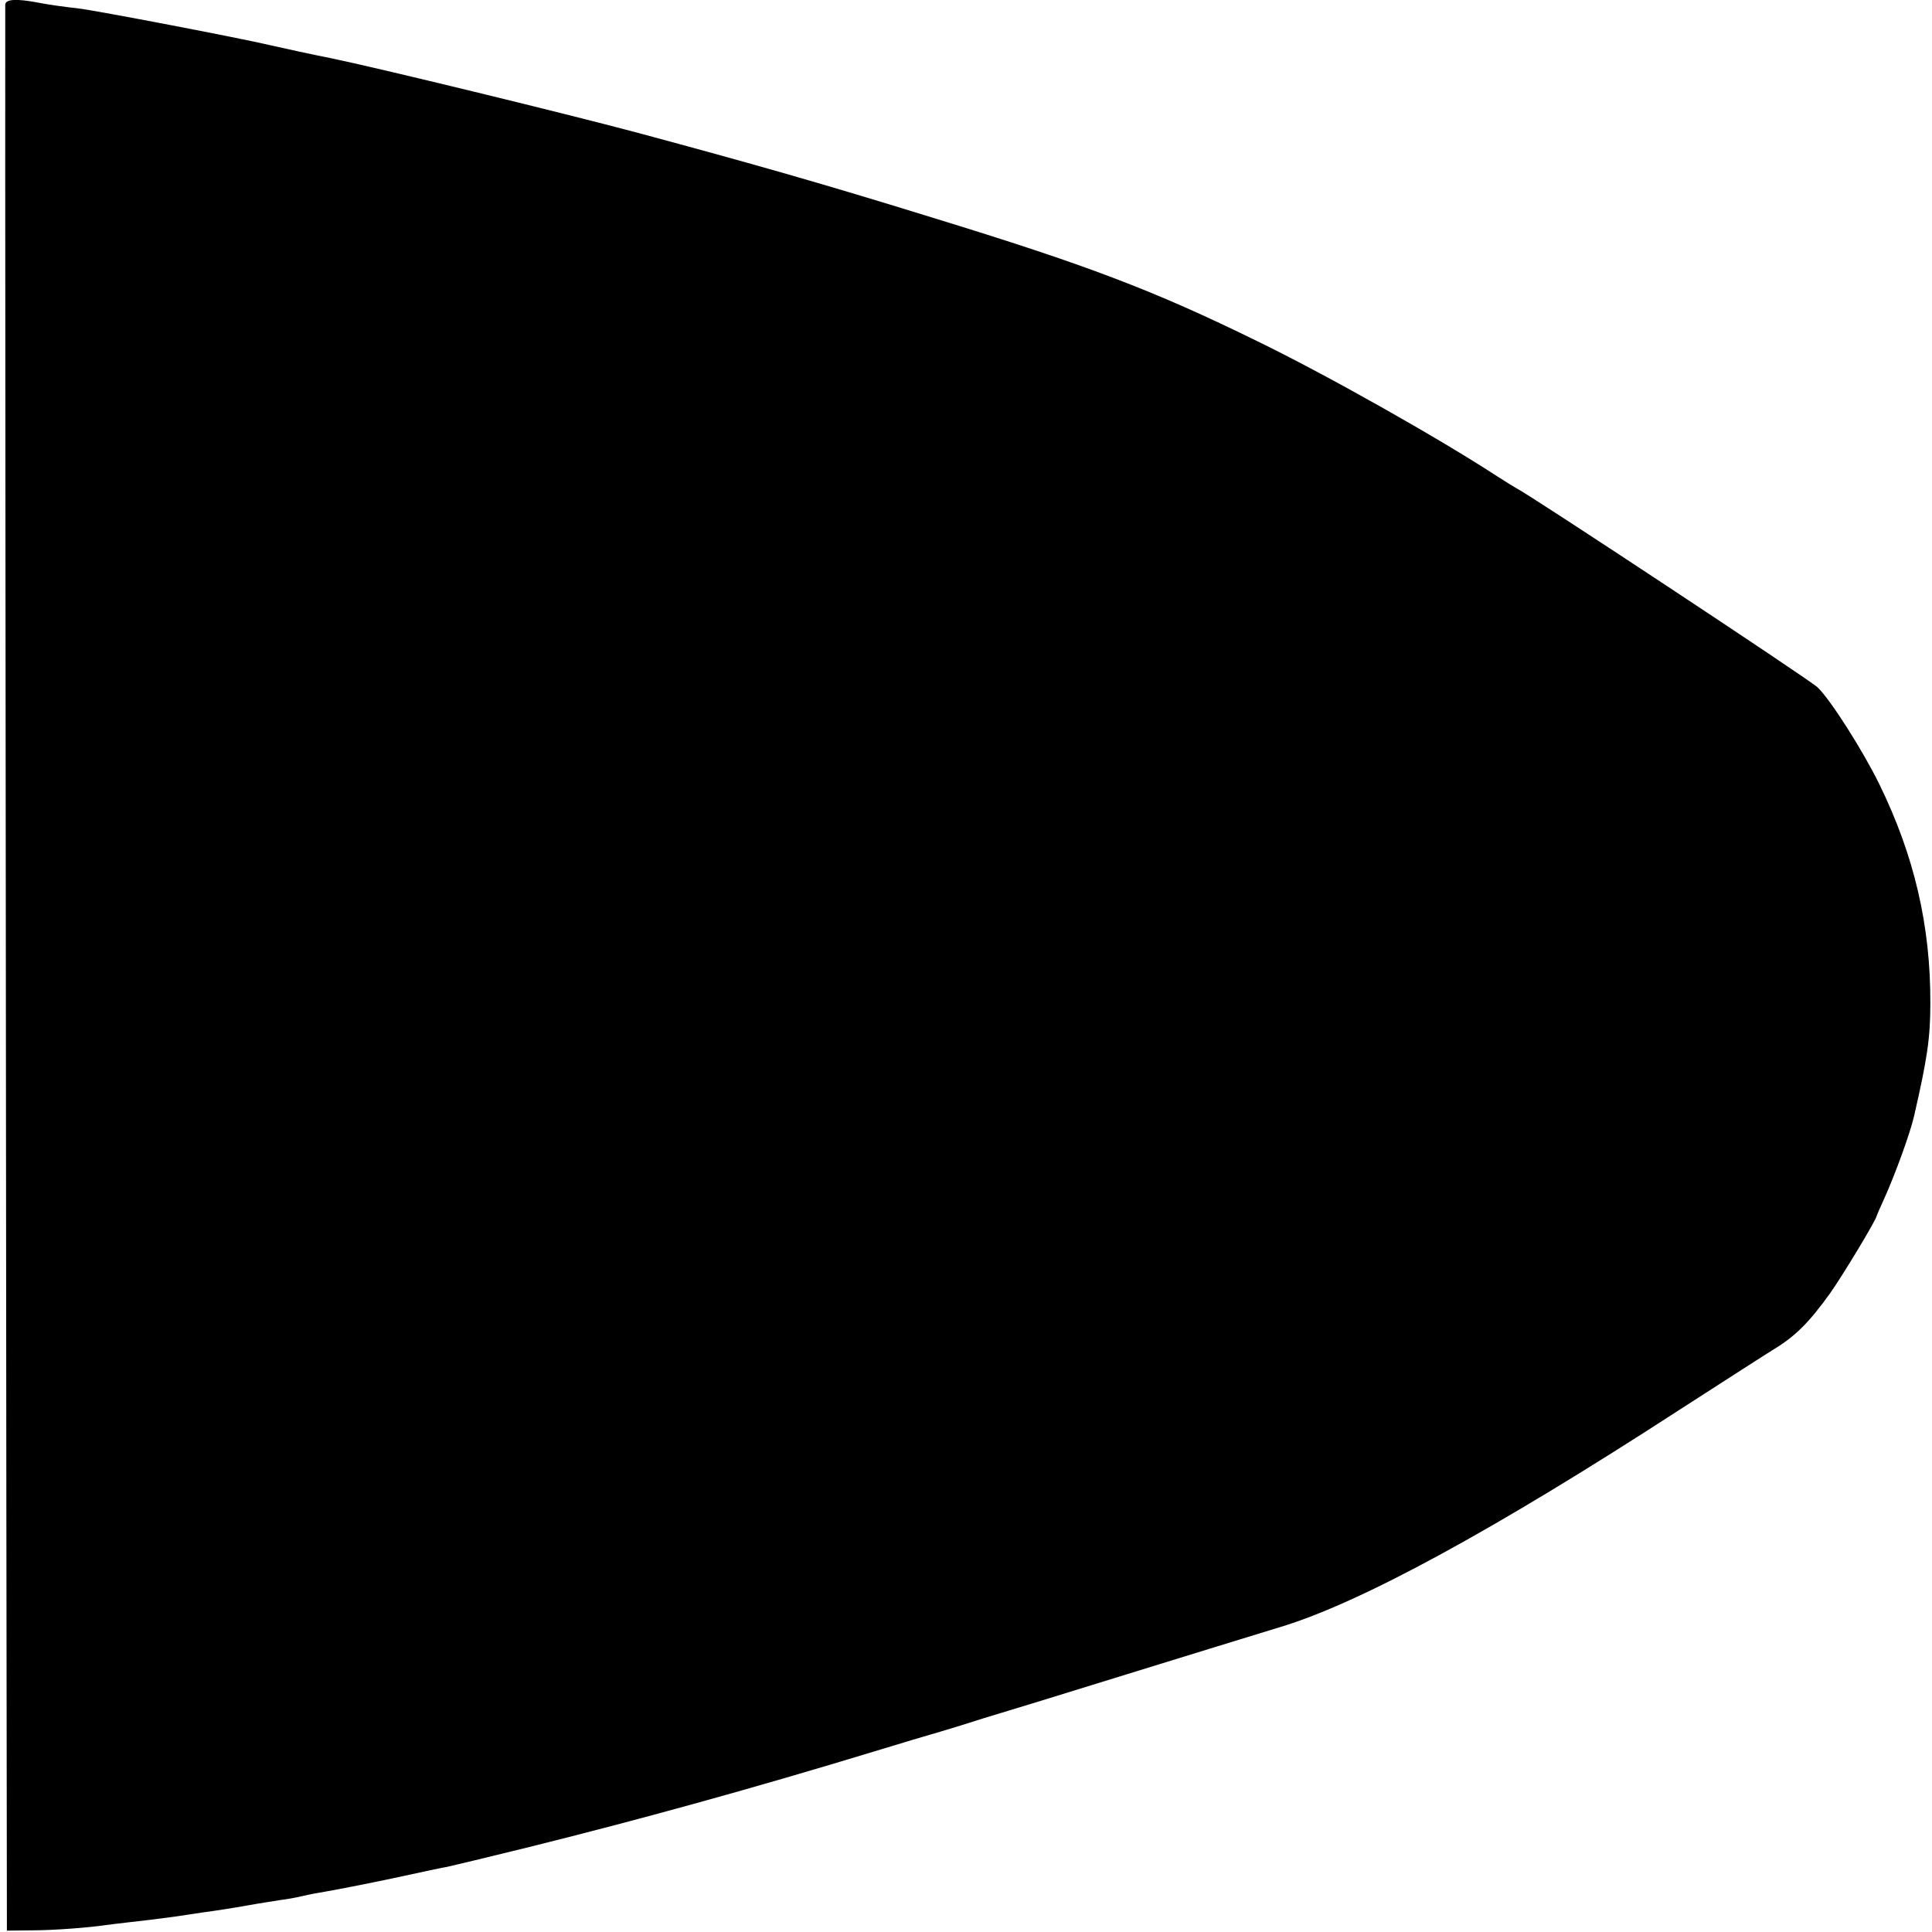 <?xml version="1.0" standalone="no"?>
<!DOCTYPE svg PUBLIC "-//W3C//DTD SVG 20010904//EN"
 "http://www.w3.org/TR/2001/REC-SVG-20010904/DTD/svg10.dtd">
<svg version="1.0" xmlns="http://www.w3.org/2000/svg"
 width="700pt" height="700pt" viewBox="0 0 700 700"
 preserveAspectRatio="xMidYMid meet">
<g transform="translate(0,700) scale(0.1,-0.1)"
fill="#000000" stroke="none">
<path d="M19 6983 c-1 -30 2 -3764 4 -5418 l2 -1560 90 1 c80 0 207 10 268 19
12 2 49 6 82 10 64 7 103 12 163 20 20 3 69 10 107 16 39 5 111 16 160 25 50
9 105 17 122 20 18 2 53 8 78 14 25 6 62 13 82 16 47 8 191 36 318 64 55 12
111 24 125 26 14 3 144 34 290 70 403 100 817 214 1260 349 102 31 192 58 200
60 8 2 58 17 110 33 52 17 118 37 145 45 28 8 232 71 455 140 223 69 474 146
559 172 289 87 776 352 1446 787 165 106 318 205 340 218 79 48 128 96 207
206 45 64 168 267 168 280 0 1 13 31 29 66 39 87 92 233 106 294 48 209 59
284 59 409 1 280 -58 534 -184 792 -60 123 -179 310 -225 353 -28 27 -1051
703 -1089 720 -6 3 -38 23 -71 44 -213 139 -619 368 -870 490 -377 185 -618
276 -1175 447 -397 123 -654 196 -1070 308 -274 73 -949 237 -1115 271 -48 9
-194 41 -215 46 -100 24 -636 127 -700 134 -47 5 -110 14 -139 20 -83 16 -121
13 -122 -7z"/>
</g>
</svg>
